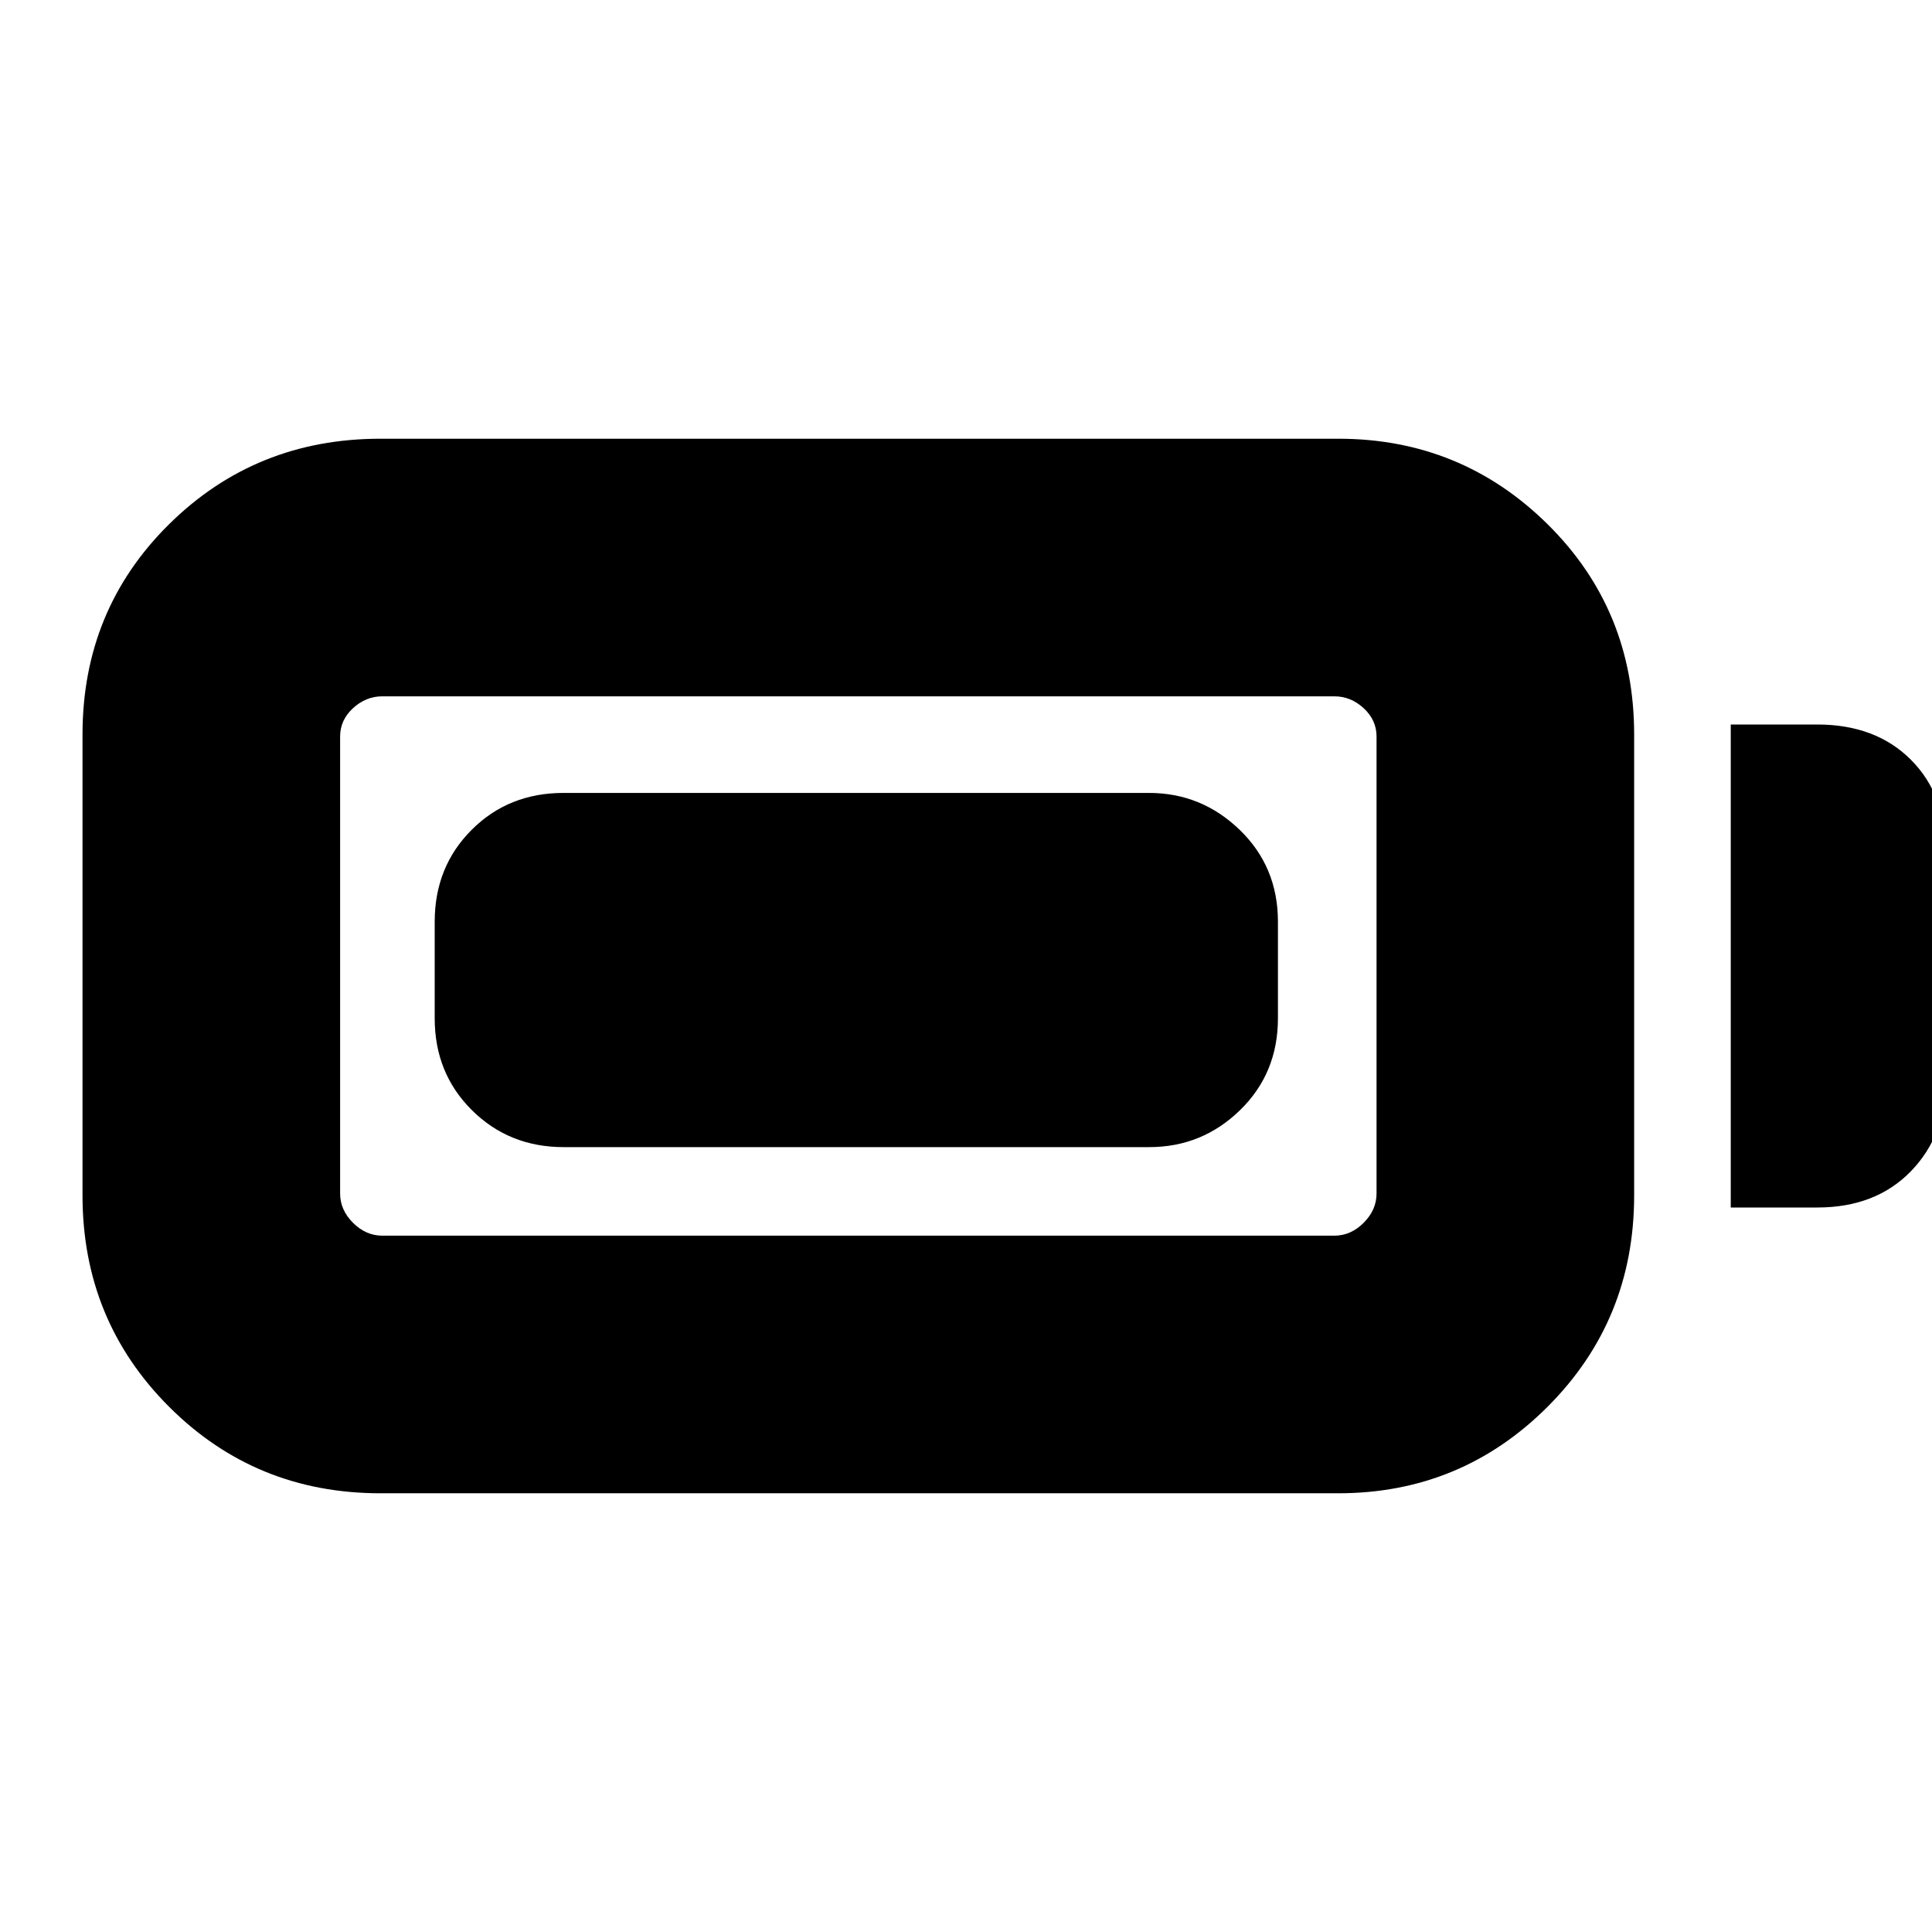 <svg xmlns="http://www.w3.org/2000/svg" height="20" viewBox="0 -960 960 960" width="20"><path d="M189-218q-62 0-105-43T41-366v-229q0-62 43-104.5T189-742h476q61 0 104 42.5T812-595v229q0 62-43 105t-104 43H189Zm1-128h473q8.2 0 14.6-6.4T684-367v-227q0-8.2-6.4-14.1T663-614H190q-8.2 0-14.6 5.9T169-594v227q0 8.2 6.4 14.6T190-346Zm670-14v-240h43q29 0 46.5 17.5T967-536v112q0 28-17.5 46T903-360h-43Zm-644-94v-48q0-27.3 18.35-45.65Q252.7-566 280-566h290.92Q597-566 616-547.65T635-502v48q0 27.3-18.85 45.65Q597.3-390 571-390H280.08q-27.08 0-45.58-18.35T216-454Z"/></svg>